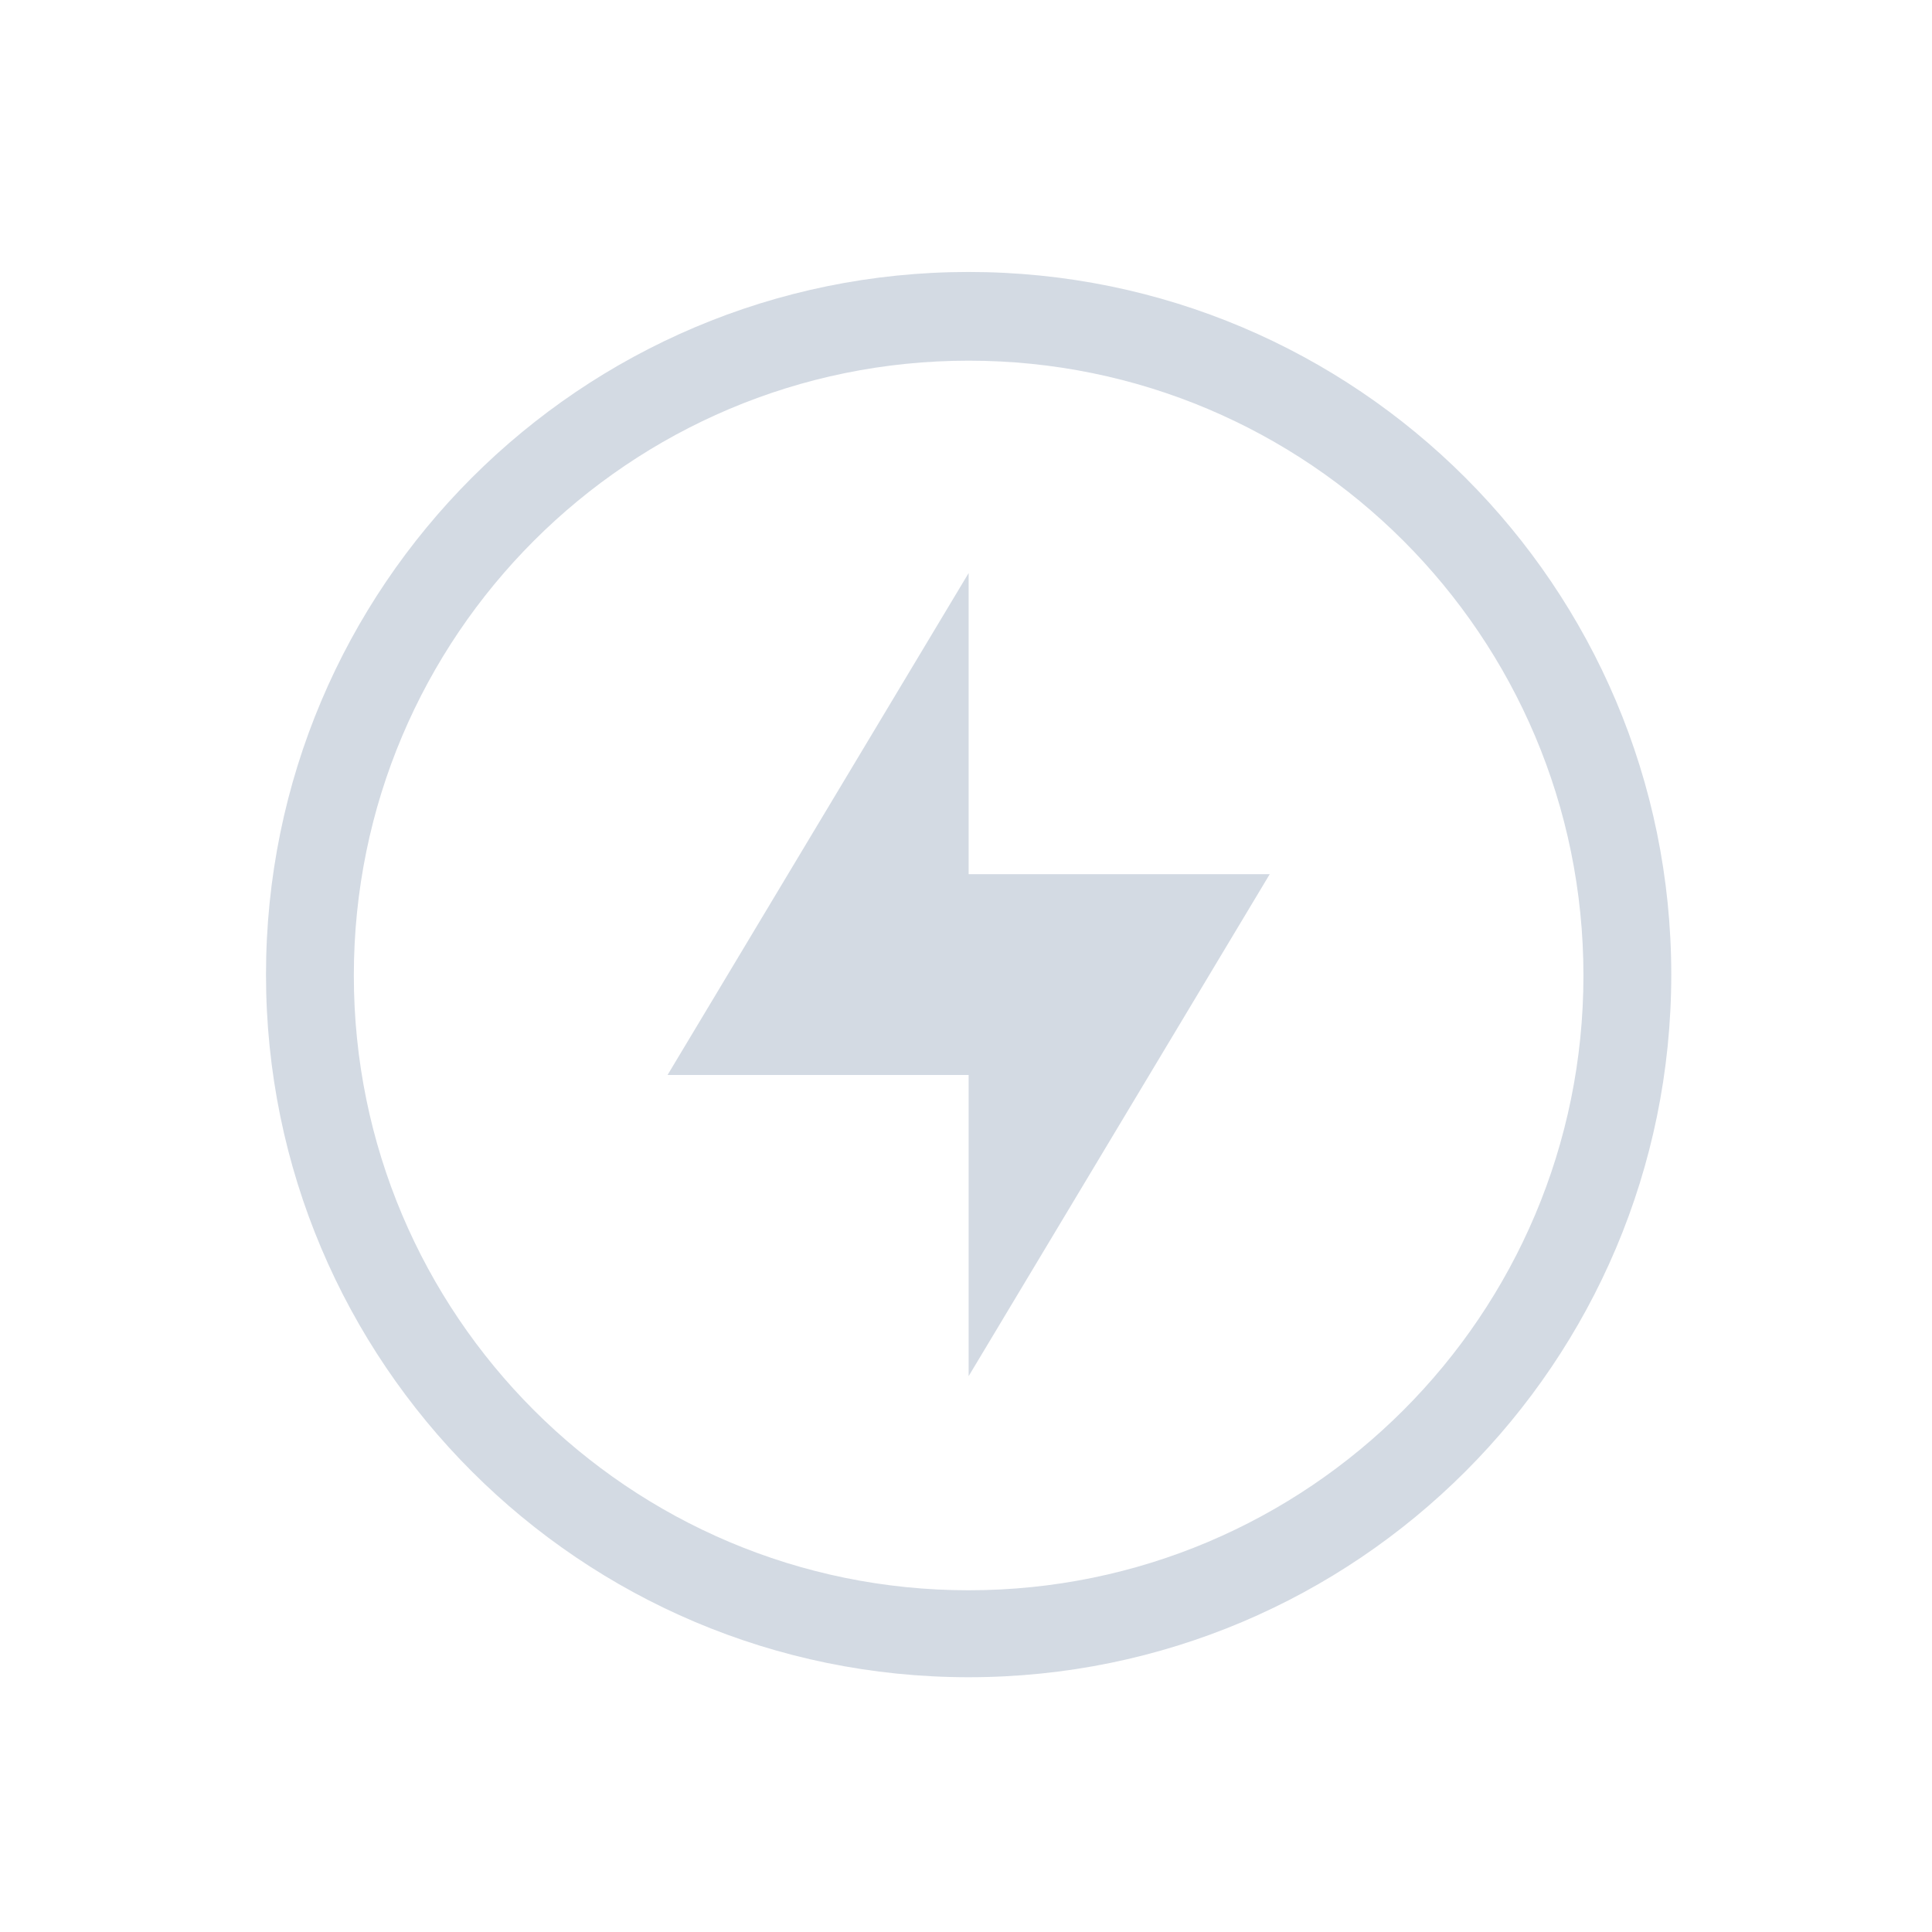 <?xml version="1.0" encoding="UTF-8" standalone="no"?>
<svg
   xmlns:dc="http://purl.org/dc/elements/1.1/"
   xmlns:cc="http://creativecommons.org/ns#"
   xmlns:rdf="http://www.w3.org/1999/02/22-rdf-syntax-ns#"
   xmlns:svg="http://www.w3.org/2000/svg"
   xmlns="http://www.w3.org/2000/svg"
   xmlns:sodipodi="http://sodipodi.sourceforge.net/DTD/sodipodi-0.dtd"
   xmlns:inkscape="http://www.inkscape.org/namespaces/inkscape"
   height="22"
   width="22"
   version="1.1"
   id="svg2"
   sodipodi:docname="ac-adapter.svg"
   inkscape:version="0.92.1 r15371">
  <sodipodi:namedview
     pagecolor="#ffffff"
     bordercolor="#666666"
     borderopacity="1"
     objecttolerance="10"
     gridtolerance="10"
     guidetolerance="10"
     inkscape:pageopacity="0"
     inkscape:pageshadow="2"
     inkscape:window-width="1600"
     inkscape:window-height="822"
     id="namedview7"
     showgrid="false"
     inkscape:zoom="10.727273"
     inkscape:cx="-7.2711864"
     inkscape:cy="11"
     inkscape:window-x="0"
     inkscape:window-y="0"
     inkscape:window-maximized="1"
     inkscape:current-layer="svg2" />
  <defs
     id="defs10">
    <style
       type="text/css"
       id="current-color-scheme">
   .ColorScheme-Text { color:#d3dae3; } .ColorScheme-Highlight { color:#3daee9; }
  </style>
  </defs>
  <g
     id="g4494"
     transform="matrix(1.143,0,0,1.143,-231.286,-768.851)">
    <path
       style="fill:#d3dae3;stroke-width:1.143;fill-opacity:1"
       d="M 11 3 C 6.582 3 3 6.582 3 11 C 3 15.418 6.582 19 11 19 C 15.418 19 19 15.418 19 11 C 19 6.582 15.418 3 11 3 z M 11 4.01 C 14.866 4.01 18 7.144 18 11.01 C 18 14.876 14.866 18.01 11 18.01 C 7.134 18.01 4 14.876 4 11.01 C 4 7.144 7.134 4.01 11 4.01 z M 11 6.428 L 7.572 12.143 L 11 12.143 L 11 15.572 L 14.428 9.857 L 11 9.857 L 11 6.428 z "
       transform="matrix(0.875,0,0,0.875,202.375,672.745)"
       id="path4490" />
  </g>
  <g
     transform="translate(-201 -671.36)"
     id="g4" />
</svg>
